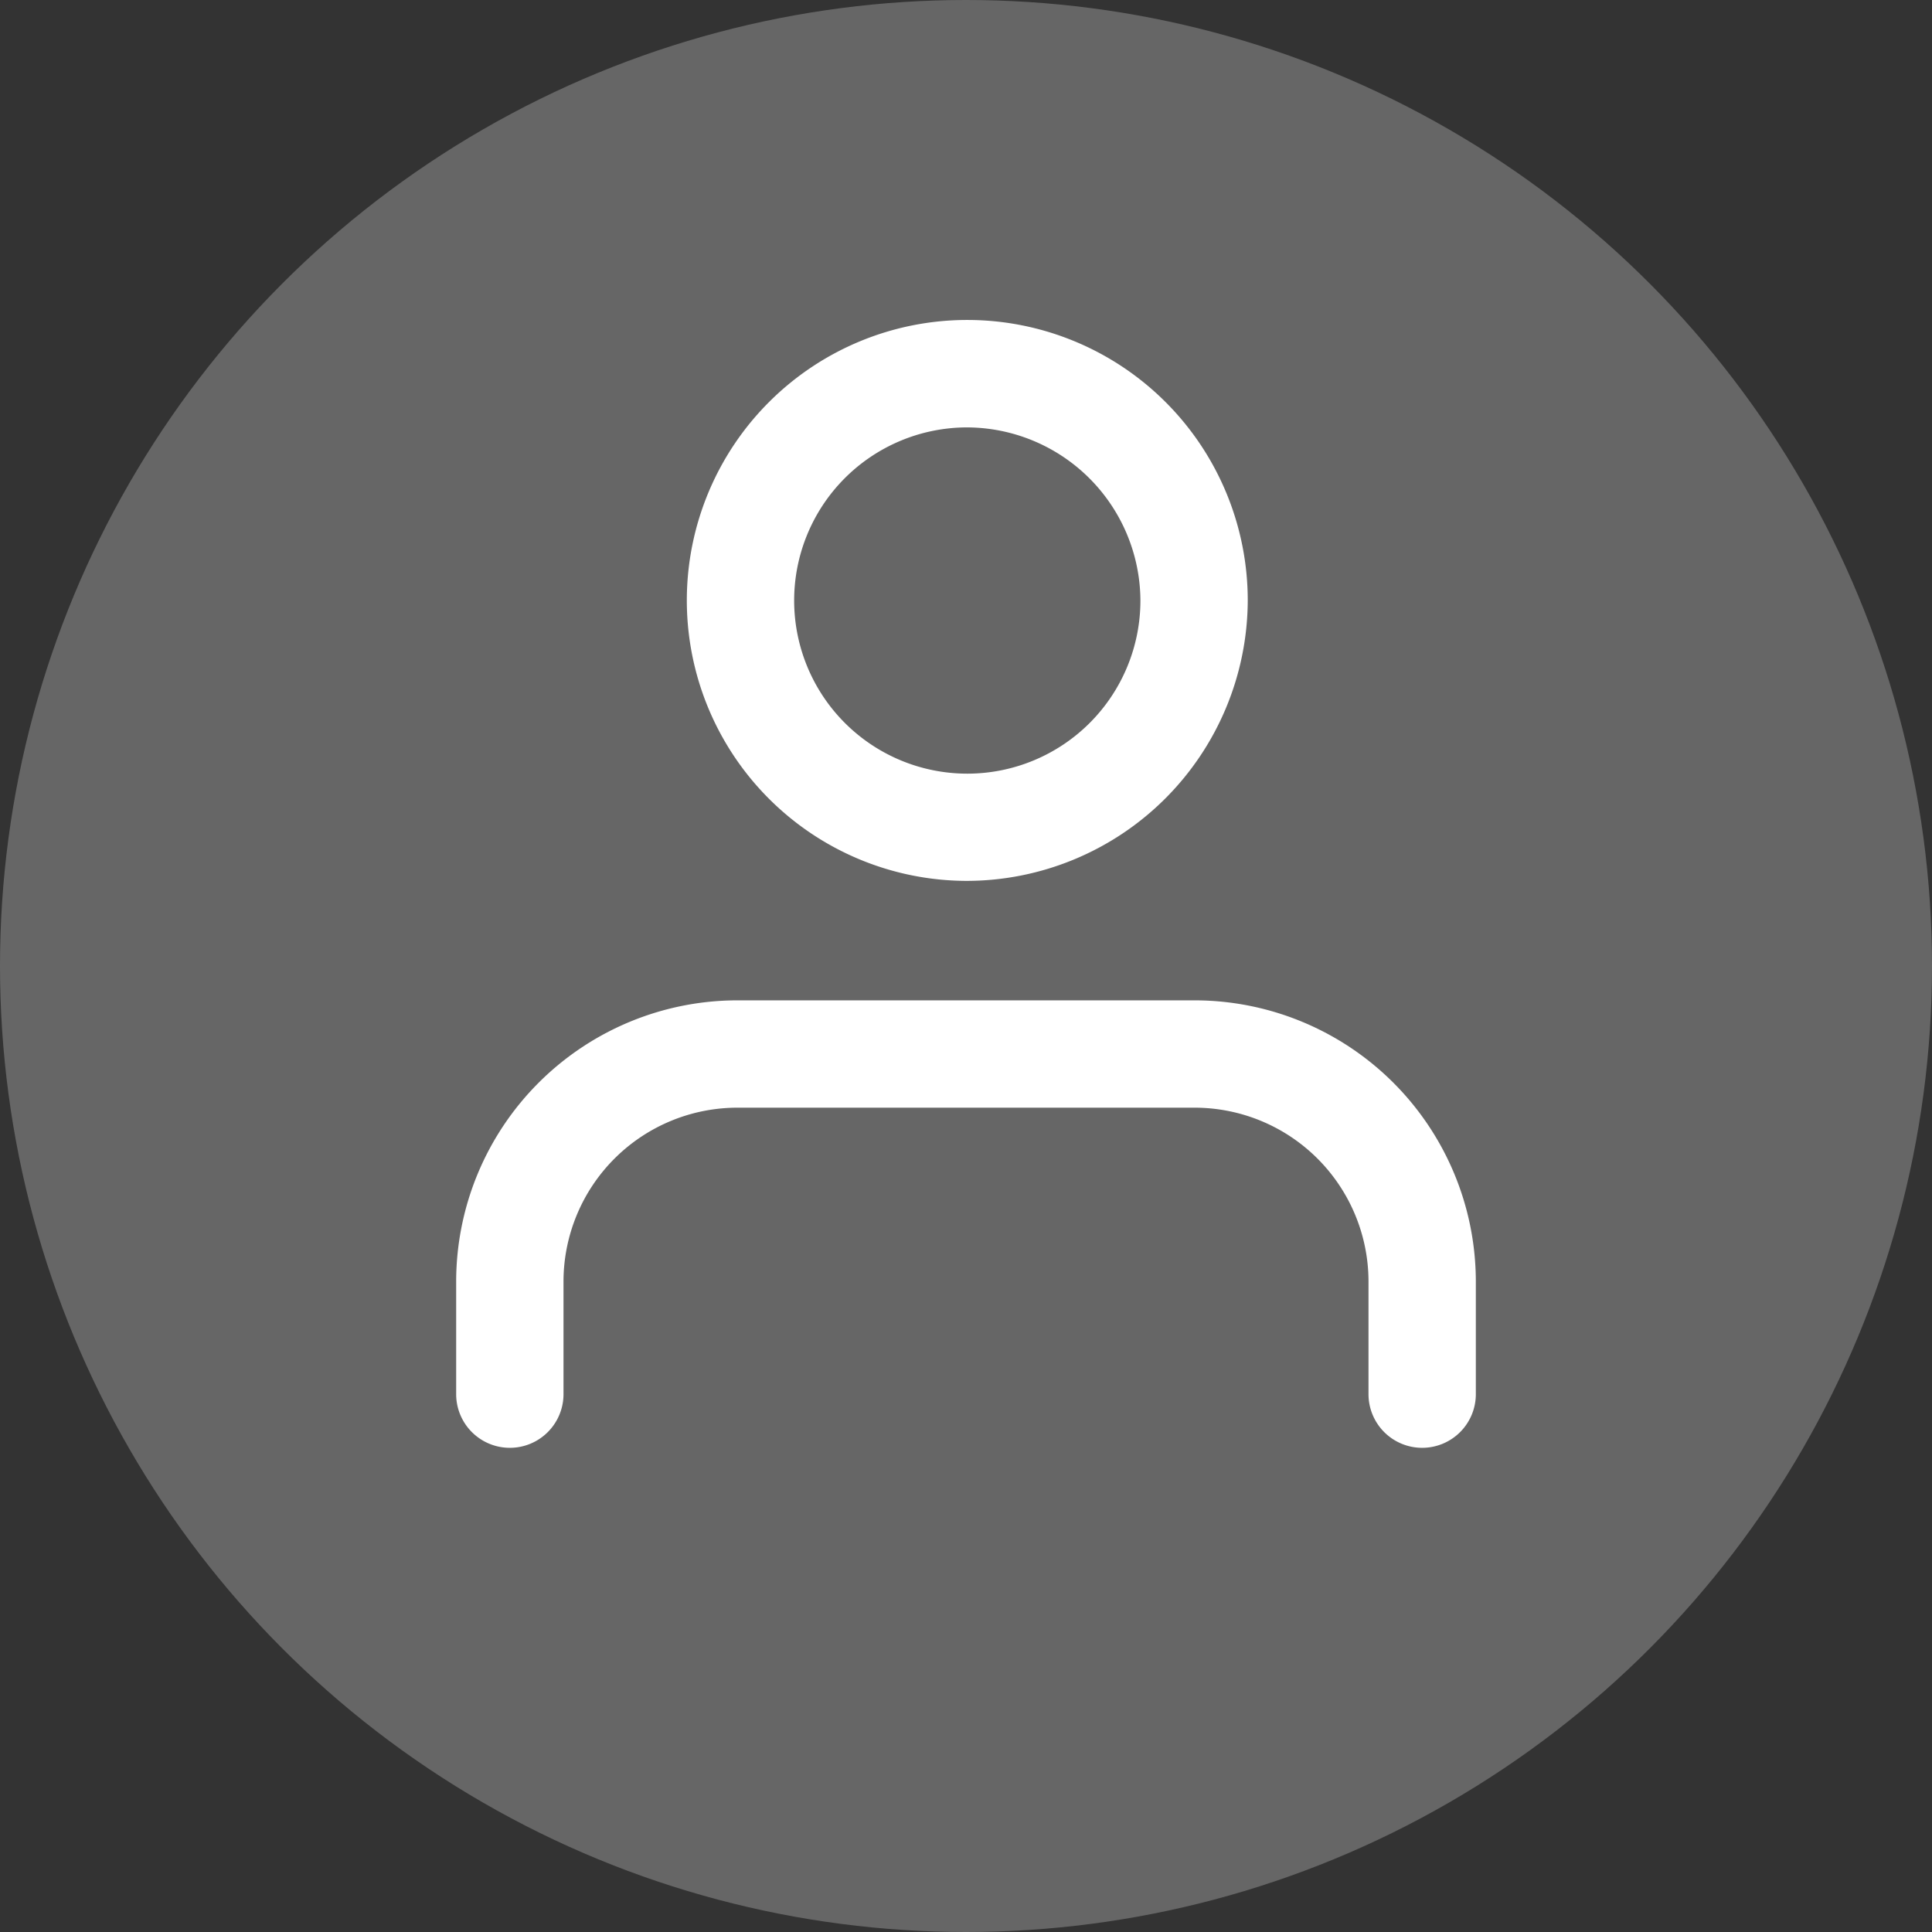 <svg xmlns="http://www.w3.org/2000/svg" viewBox="0 0 18 18"><rect x="0" y="0" width="18" height="18" fill="#333333" stroke="none"/><defs><style>.a{fill:#666;}.b{fill:#fff;}</style></defs><title>icon_mymail</title><circle class="a" cx="9" cy="9" r="9"/><path class="b" d="M13.25,13.489a.5.5,0,0,1-.5-.5V11.933a1.621,1.621,0,0,0-1.625-1.613h-4.25A1.621,1.621,0,0,0,5.25,11.933V12.989a.5.5,0,0,1-1,0V11.933A2.622,2.622,0,0,1,6.875,9.32h4.25a2.622,2.622,0,0,1,2.625,2.613V12.989A.5.5,0,0,1,13.25,13.489Z"/><path class="b" d="M9,8.207a2.613,2.613,0,1,1,2.625-2.612A2.622,2.622,0,0,1,9,8.207ZM9,3.982a1.613,1.613,0,1,0,1.625,1.613A1.621,1.621,0,0,0,9,3.982Z"/></svg>